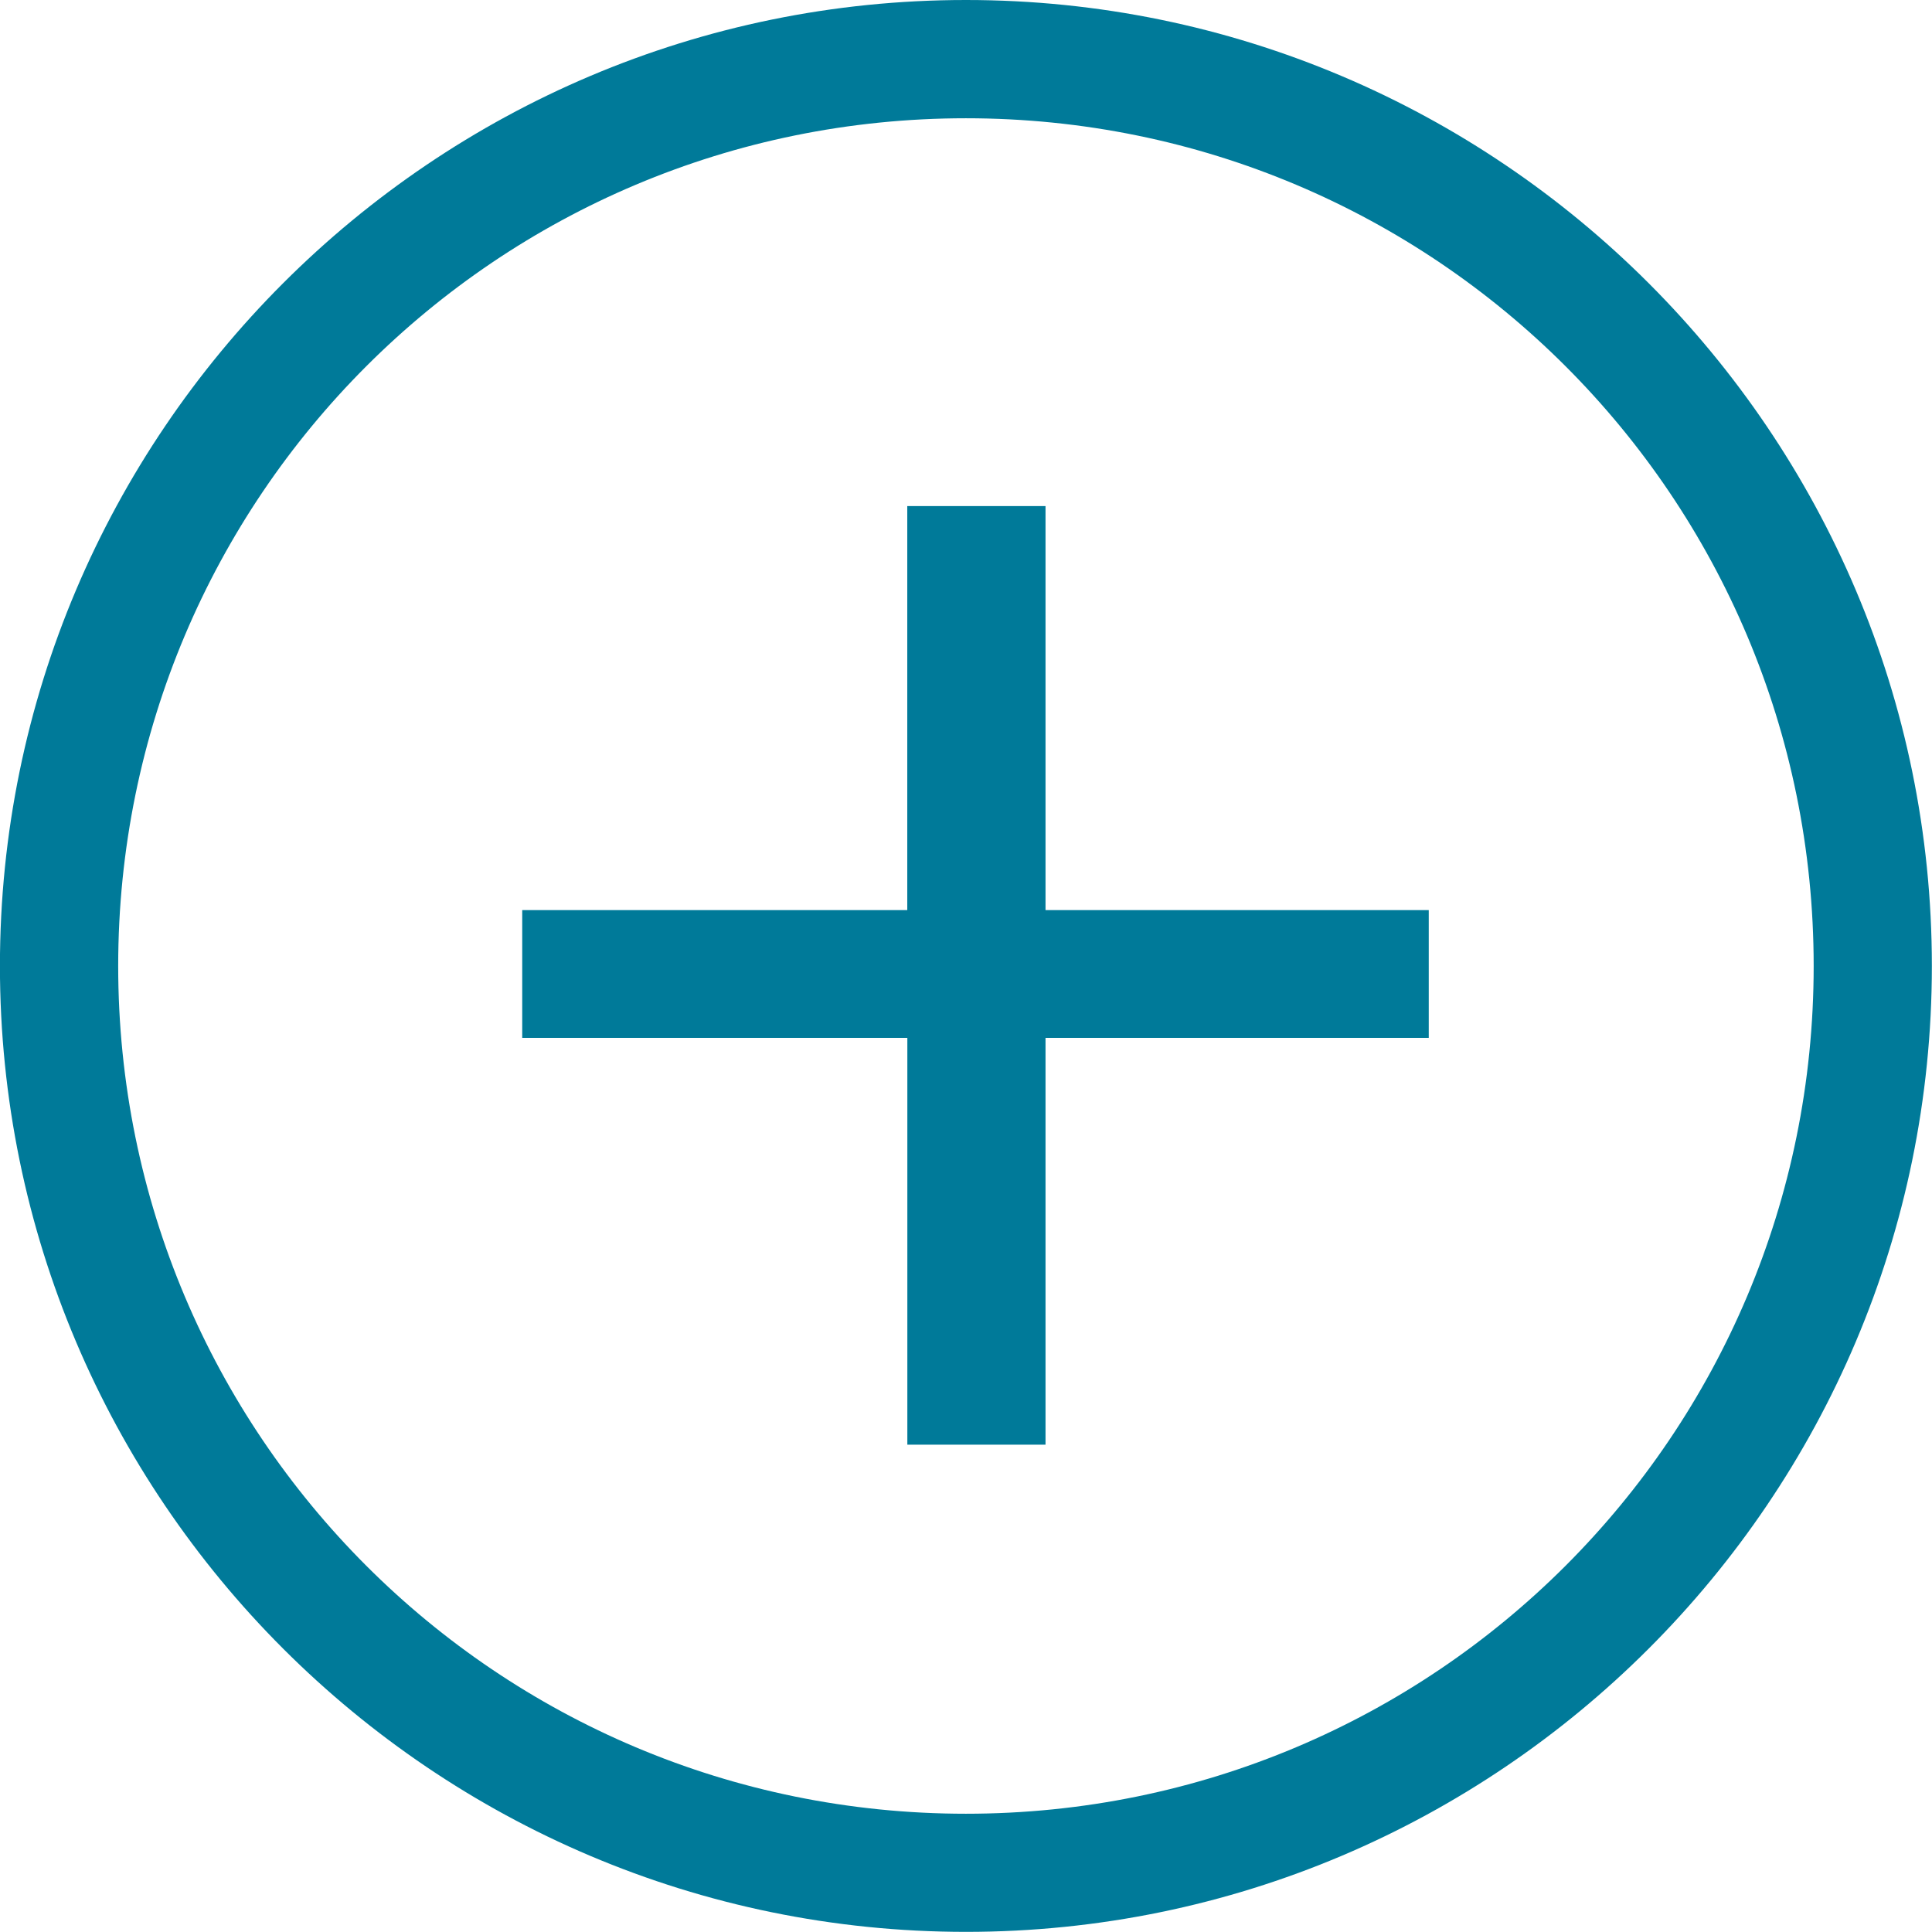 <svg xmlns="http://www.w3.org/2000/svg" fill="#007a99" viewBox="0 0 28.72 28.72">
    <path d="M13.487 7.523v6.006H7.763v1.899h5.725v6.048h2.054v-6.048h5.697v-1.899h-5.697v-6.006h-2.054z"/>
    <path d="M14.359-0c7.92 0 14.359 6.44 14.359 14.359s-6.44 14.359-14.359 14.359S-.001 22.279-.001 14.359 6.439-0 14.359-0Zm0 1.758c-6.97 0-12.602 5.632-12.602 12.602s5.632 12.602 12.602 12.602 12.602-5.632 12.602-12.602-5.632-12.602-12.602-12.602z"/>
</svg>
